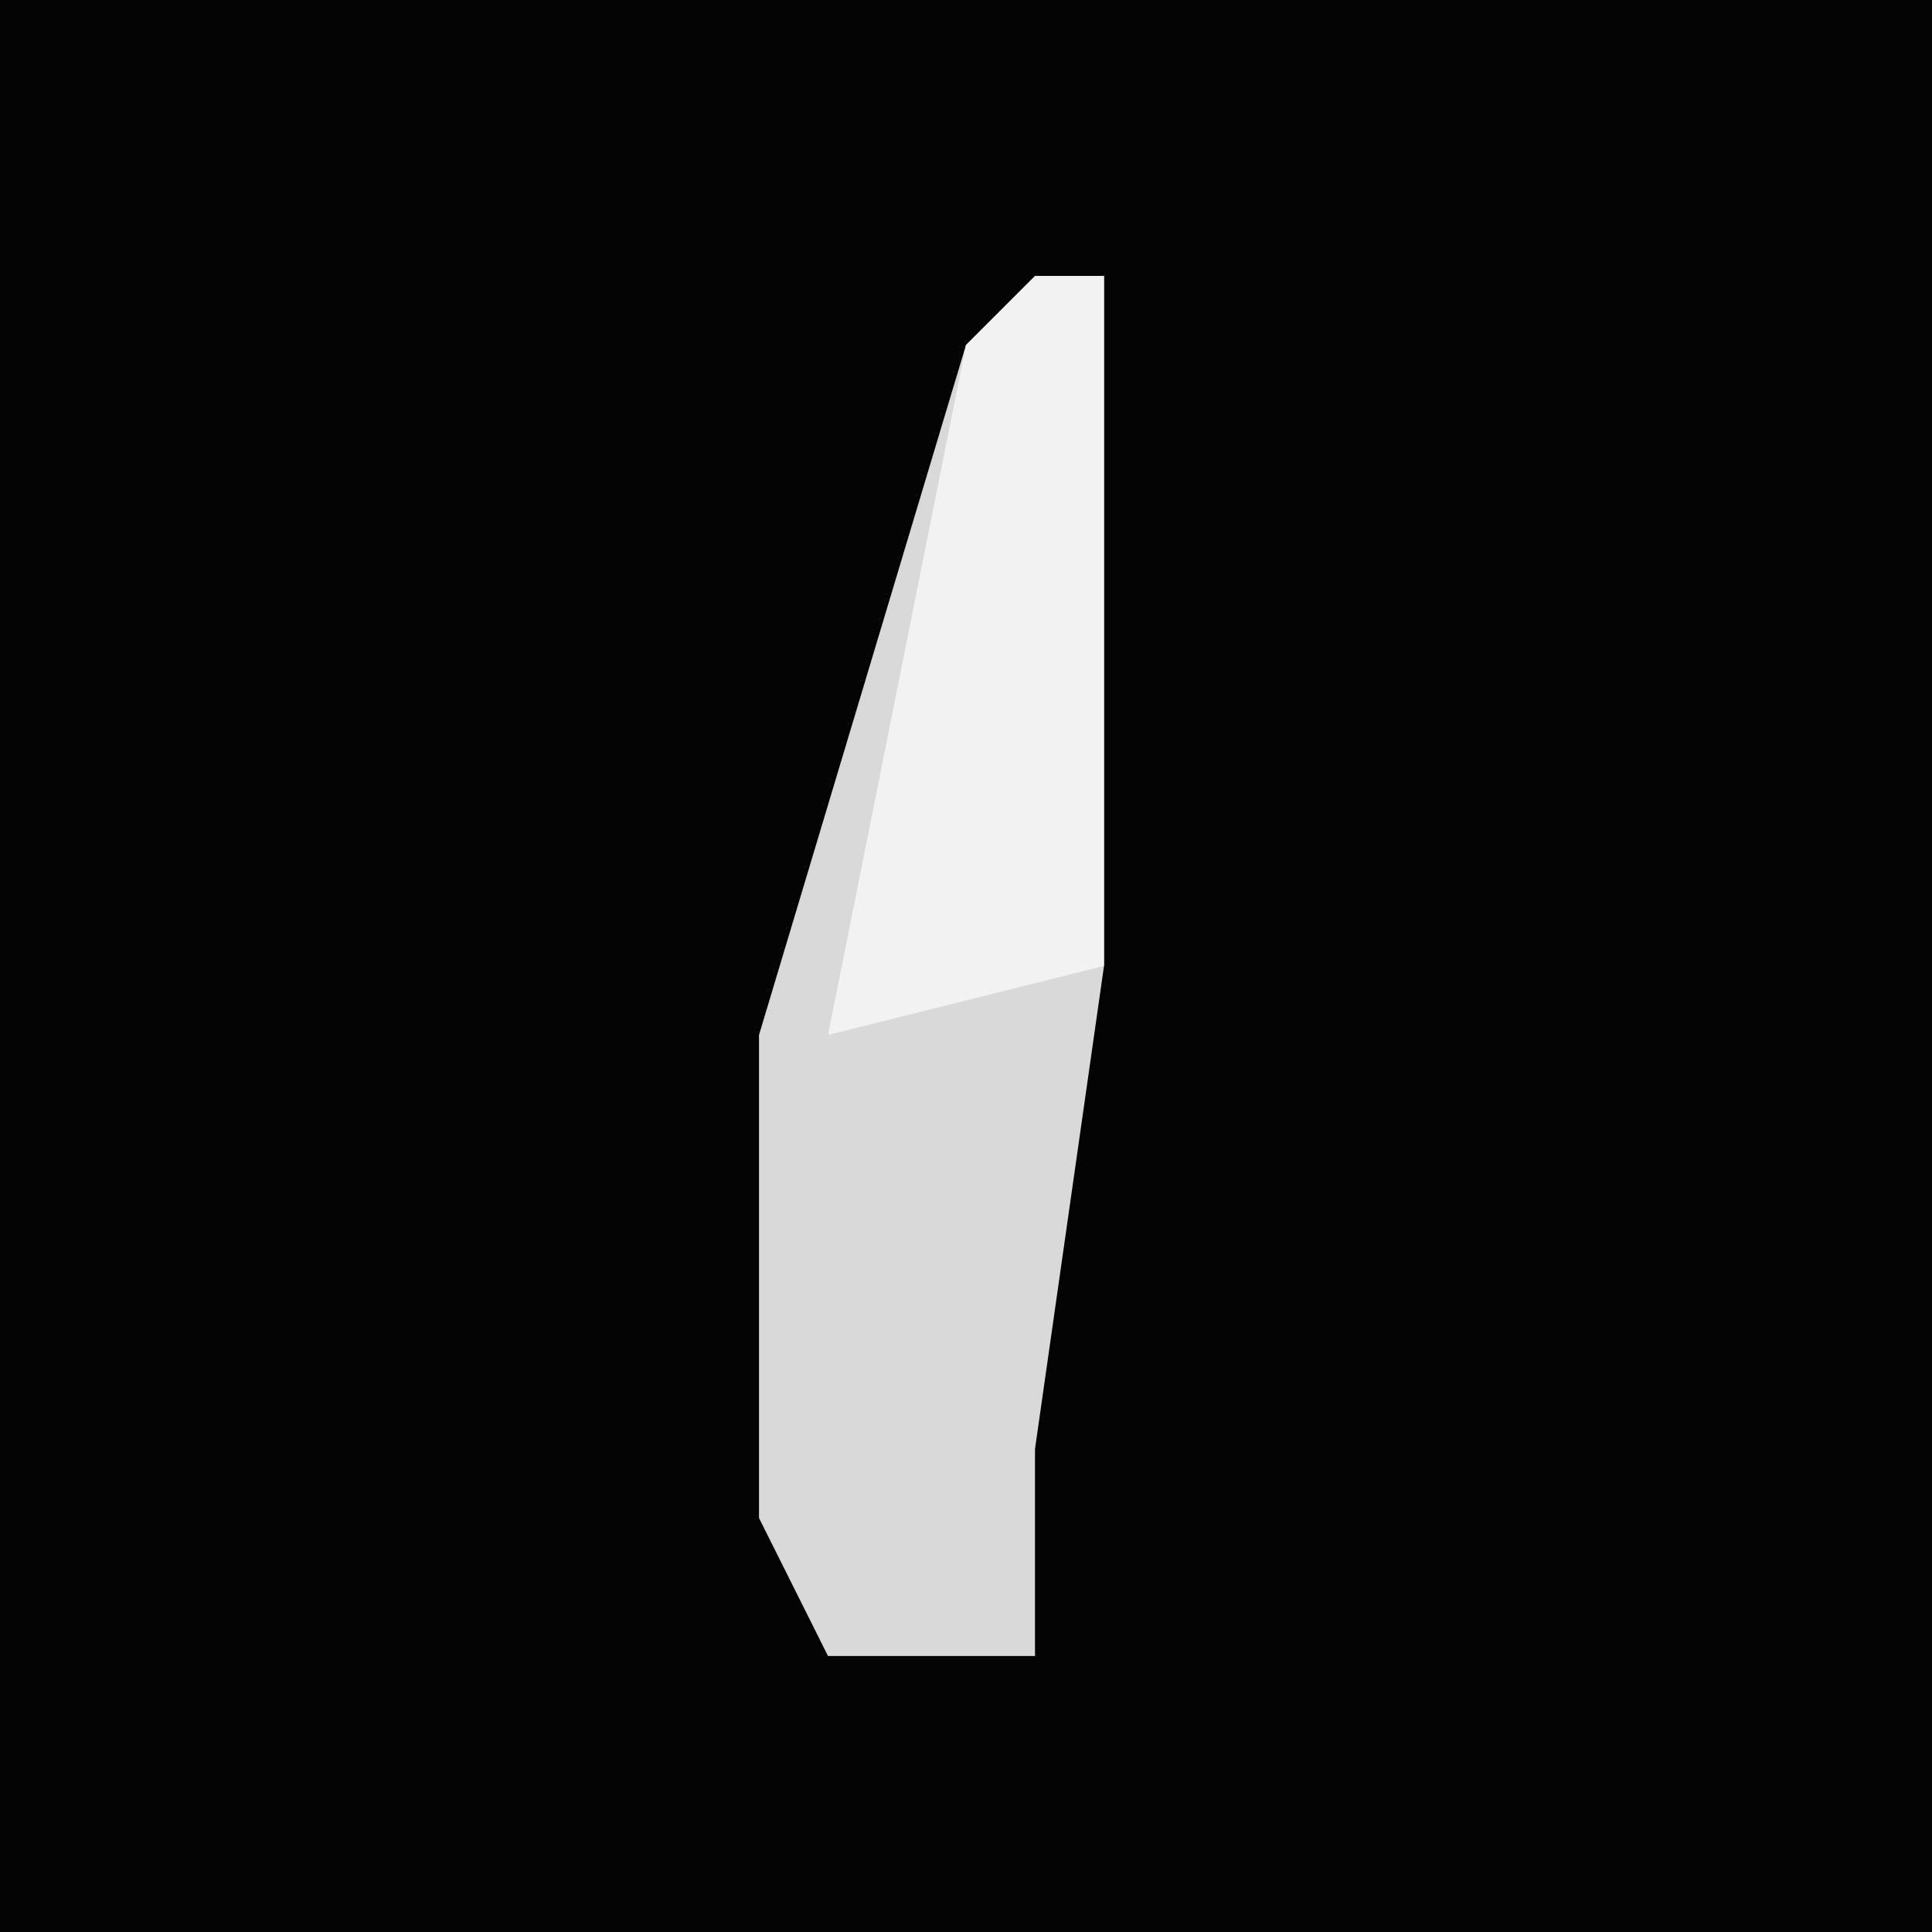 <?xml version="1.0" encoding="UTF-8"?>
<svg version="1.1" xmlns="http://www.w3.org/2000/svg" width="28" height="28">
<path d="M0,0 L28,0 L28,28 L0,28 Z " fill="#030303" transform="translate(0,0)"/>
<path d="M0,0 L1,0 L1,10 L0,17 L0,20 L-3,20 L-4,18 L-4,11 L-1,1 Z " fill="#D9D9D9" transform="translate(15,4)"/>
<path d="M0,0 L1,0 L1,10 L-3,11 L-1,1 Z " fill="#F2F2F2" transform="translate(15,4)"/>
</svg>

